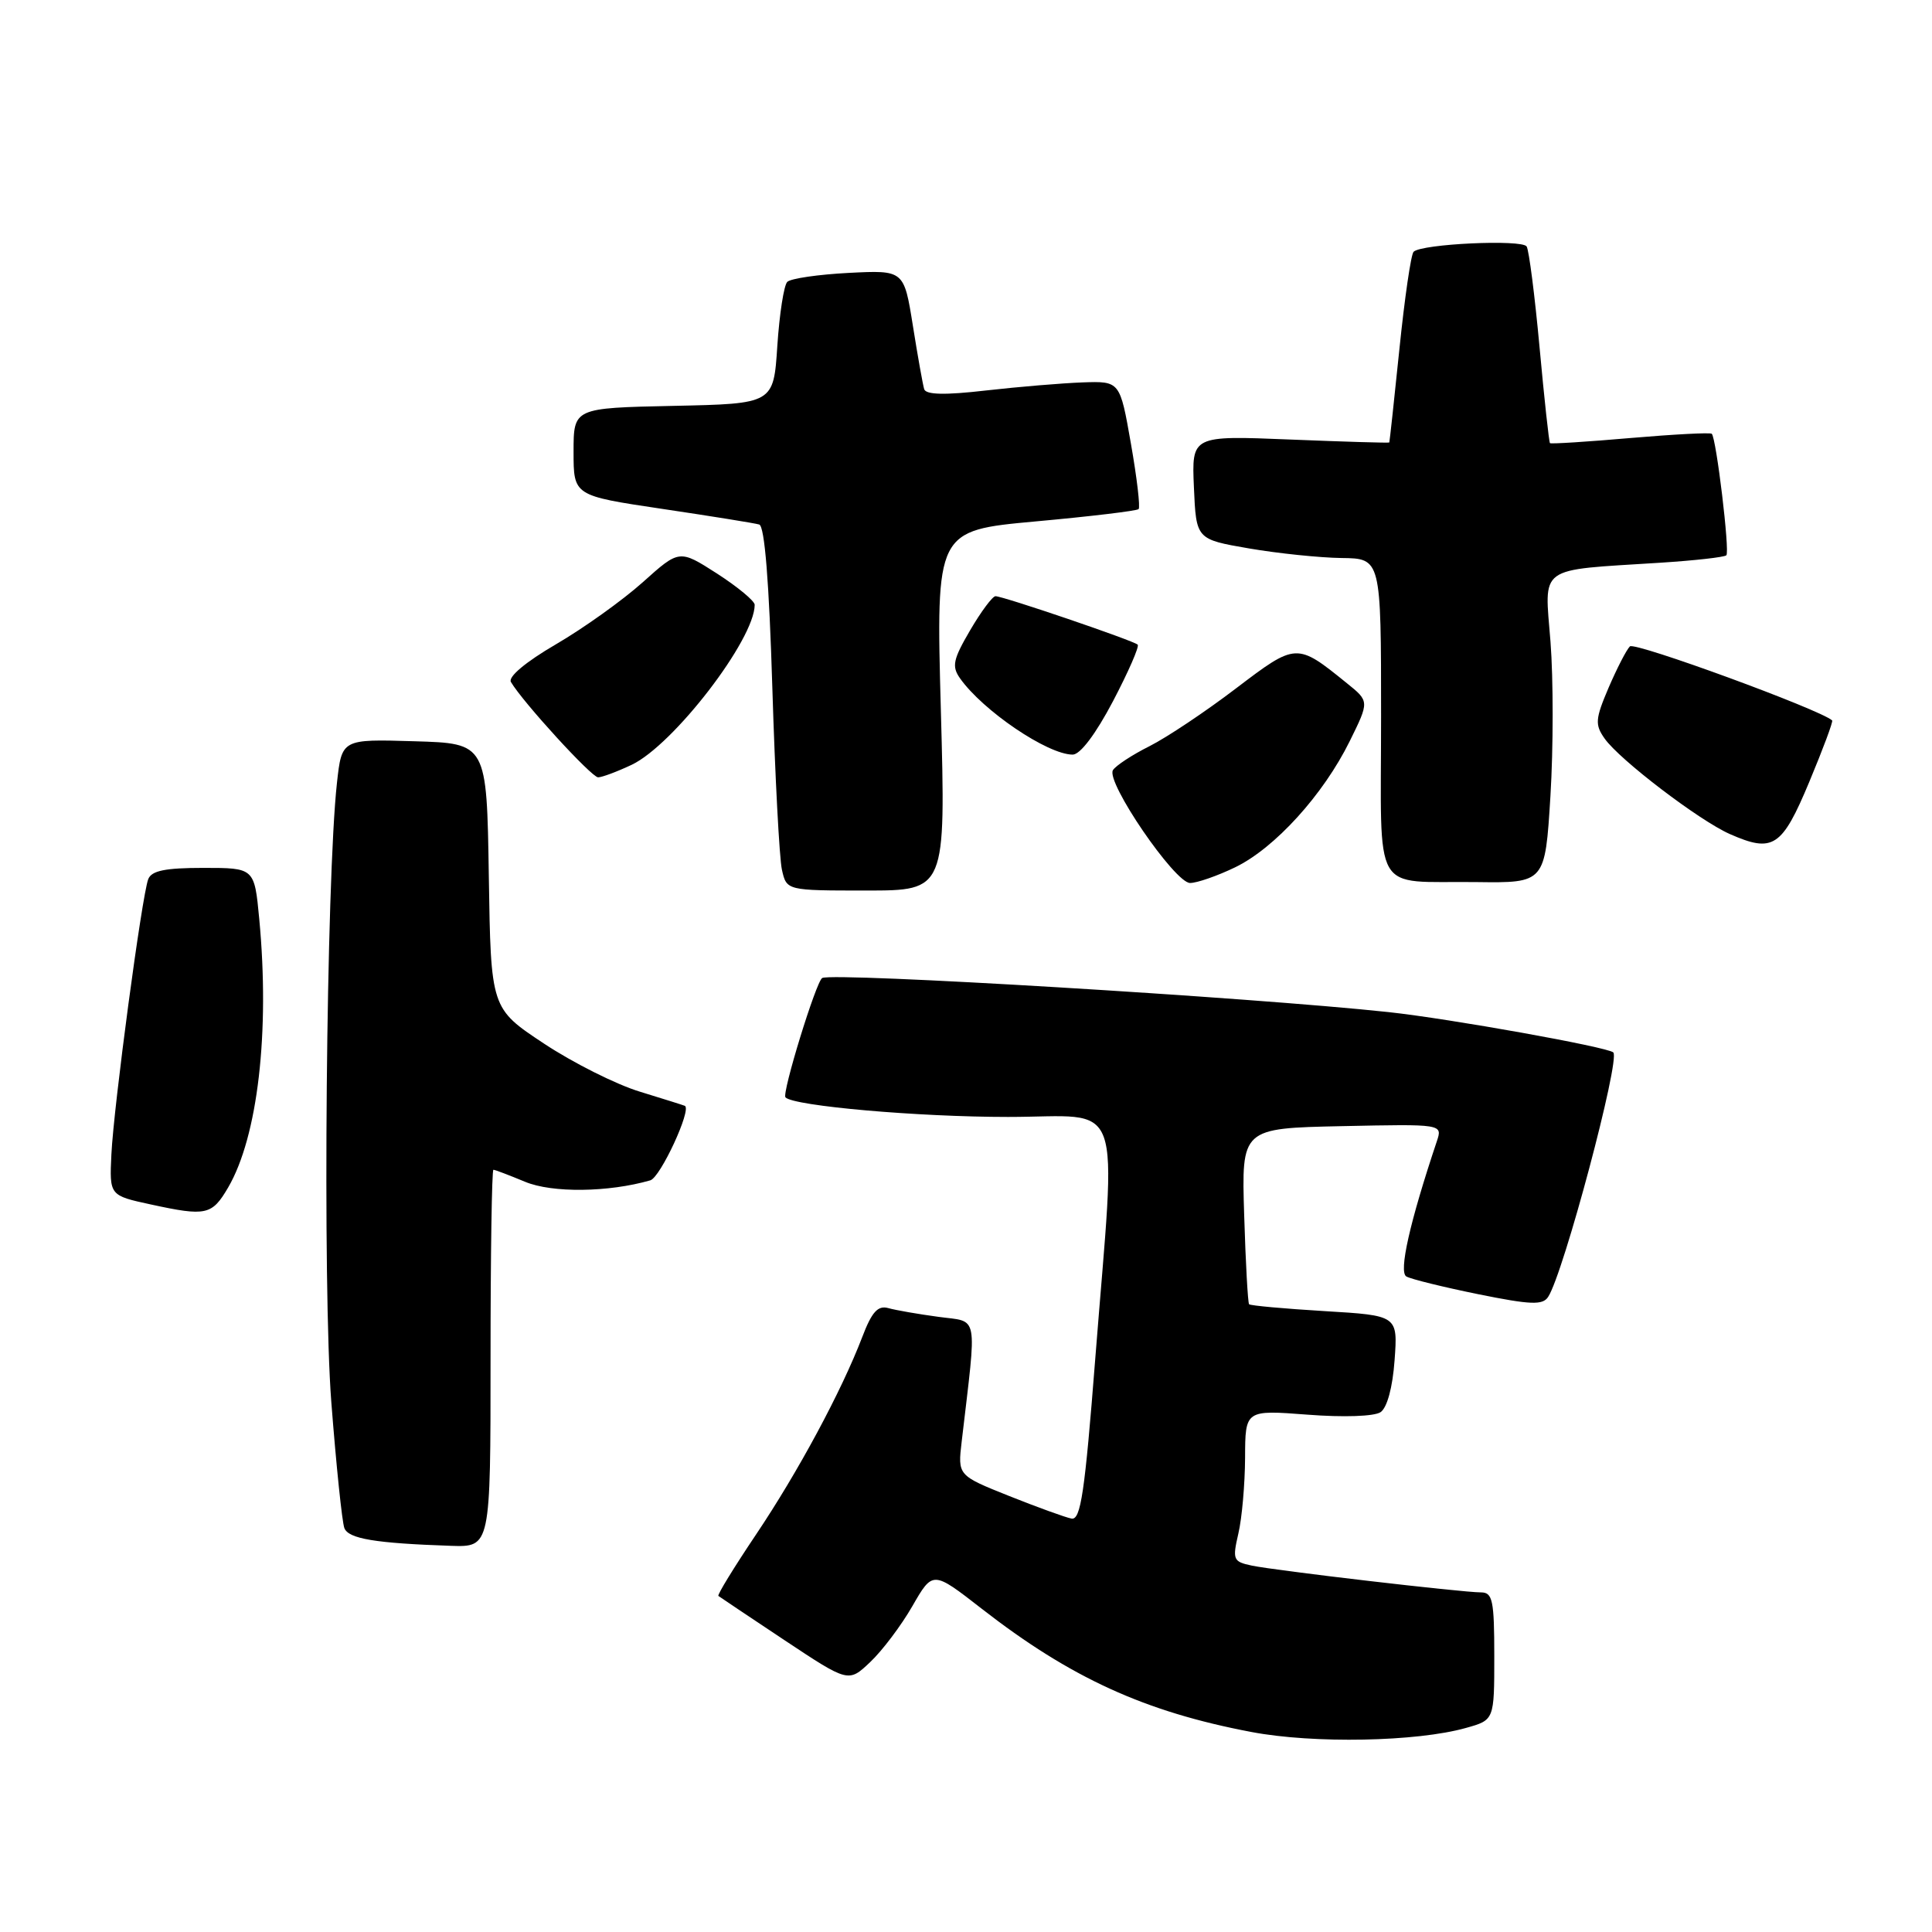 <?xml version="1.0" encoding="UTF-8" standalone="no"?>
<!DOCTYPE svg PUBLIC "-//W3C//DTD SVG 1.1//EN" "http://www.w3.org/Graphics/SVG/1.1/DTD/svg11.dtd" >
<svg xmlns="http://www.w3.org/2000/svg" xmlns:xlink="http://www.w3.org/1999/xlink" version="1.1" viewBox="0 0 256 256">
 <g >
 <path fill="currentColor"
d=" M 194.25 228.96 C 198.00 227.91 198.00 227.91 198.00 219.45 C 198.00 212.06 197.78 211.00 196.24 211.00 C 193.72 211.00 169.00 208.11 165.87 207.45 C 163.39 206.93 163.29 206.67 164.09 203.20 C 164.57 201.16 164.96 196.65 164.98 193.16 C 165.00 186.82 165.00 186.82 173.25 187.45 C 178.02 187.82 182.10 187.68 182.93 187.12 C 183.80 186.53 184.53 183.85 184.79 180.23 C 185.22 174.31 185.22 174.31 175.52 173.73 C 170.18 173.41 165.68 173.00 165.51 172.82 C 165.35 172.65 165.05 167.32 164.86 161.00 C 164.50 149.50 164.50 149.50 177.83 149.22 C 191.15 148.94 191.15 148.94 190.39 151.22 C 186.79 161.97 185.31 168.56 186.35 169.14 C 186.98 169.50 191.27 170.55 195.88 171.49 C 202.85 172.90 204.42 172.96 205.14 171.84 C 207.18 168.72 214.73 140.35 213.77 139.45 C 212.98 138.73 192.20 135.00 184.00 134.11 C 165.66 132.14 110.47 128.82 108.95 129.59 C 108.15 130.00 103.57 144.90 104.08 145.41 C 105.23 146.56 121.65 148.00 133.57 148.00 C 149.20 148.00 147.92 144.45 145.13 180.00 C 143.74 197.82 143.20 201.45 141.98 201.22 C 141.16 201.06 137.44 199.71 133.70 198.22 C 126.90 195.50 126.90 195.50 127.43 191.00 C 129.46 173.68 129.74 175.23 124.36 174.49 C 121.69 174.13 118.69 173.61 117.70 173.33 C 116.32 172.95 115.52 173.83 114.25 177.17 C 111.50 184.35 105.75 195.04 100.16 203.36 C 97.26 207.68 95.02 211.33 95.19 211.47 C 95.36 211.60 99.31 214.25 103.96 217.34 C 112.43 222.96 112.43 222.96 115.31 220.23 C 116.90 218.73 119.42 215.39 120.90 212.81 C 123.60 208.12 123.60 208.12 130.05 213.14 C 141.84 222.32 151.68 226.82 165.83 229.50 C 174.04 231.06 187.74 230.80 194.25 228.96 Z  M 65.00 180.00 C 65.00 166.25 65.17 155.00 65.38 155.00 C 65.59 155.00 67.47 155.72 69.57 156.59 C 73.15 158.09 80.63 158.00 86.17 156.40 C 87.51 156.01 91.67 147.02 90.75 146.53 C 90.61 146.46 87.94 145.62 84.81 144.66 C 81.67 143.71 75.95 140.84 72.08 138.28 C 65.04 133.62 65.04 133.62 64.77 116.06 C 64.50 98.50 64.50 98.50 54.89 98.22 C 45.29 97.93 45.29 97.93 44.65 103.72 C 43.22 116.63 42.73 170.68 43.90 185.78 C 44.55 194.19 45.33 201.70 45.63 202.48 C 46.18 203.90 49.74 204.49 59.75 204.83 C 65.00 205.00 65.00 205.00 65.00 180.00 Z  M 30.23 157.35 C 34.16 150.61 35.77 136.76 34.35 121.75 C 33.71 115.00 33.71 115.00 26.96 115.00 C 21.88 115.00 20.07 115.37 19.64 116.50 C 18.80 118.69 15.07 146.56 14.76 152.96 C 14.50 158.41 14.50 158.41 20.00 159.60 C 27.32 161.19 28.08 161.02 30.23 157.35 Z  M 124.67 94.15 C 124.02 70.30 124.02 70.30 137.23 69.09 C 144.50 68.43 150.64 67.69 150.87 67.46 C 151.11 67.23 150.65 63.31 149.85 58.77 C 148.40 50.50 148.40 50.50 143.45 50.67 C 140.73 50.77 134.97 51.25 130.65 51.74 C 125.21 52.37 122.70 52.31 122.46 51.57 C 122.28 50.98 121.60 47.19 120.96 43.15 C 119.78 35.79 119.78 35.79 112.46 36.16 C 108.43 36.37 104.77 36.90 104.32 37.35 C 103.87 37.79 103.28 41.61 103.00 45.83 C 102.50 53.50 102.50 53.50 89.25 53.78 C 76.00 54.06 76.00 54.06 76.00 59.87 C 76.00 65.68 76.00 65.68 87.75 67.43 C 94.21 68.39 99.99 69.32 100.60 69.50 C 101.32 69.71 101.91 77.08 102.34 91.16 C 102.70 102.90 103.27 113.74 103.61 115.25 C 104.23 118.00 104.23 118.00 114.78 118.00 C 125.32 118.00 125.32 118.00 124.67 94.15 Z  M 163.67 114.92 C 168.93 112.37 175.34 105.31 178.84 98.22 C 181.45 92.93 181.45 92.93 178.47 90.53 C 171.81 85.14 171.77 85.14 163.77 91.22 C 159.77 94.27 154.62 97.71 152.32 98.87 C 150.02 100.02 147.83 101.46 147.47 102.05 C 146.50 103.61 155.67 117.00 157.69 117.00 C 158.61 117.00 161.31 116.06 163.67 114.92 Z  M 205.44 105.48 C 205.83 99.14 205.83 89.95 205.45 85.05 C 204.65 74.82 203.56 75.61 219.90 74.57 C 224.51 74.28 228.50 73.83 228.75 73.58 C 229.23 73.11 227.42 58.09 226.82 57.48 C 226.63 57.29 221.78 57.55 216.04 58.04 C 210.31 58.54 205.51 58.84 205.38 58.72 C 205.25 58.59 204.63 52.88 204.00 46.03 C 203.37 39.18 202.60 33.17 202.29 32.66 C 201.69 31.69 188.36 32.31 187.31 33.36 C 186.96 33.70 186.12 39.50 185.43 46.24 C 184.74 52.98 184.13 58.56 184.09 58.63 C 184.04 58.71 178.13 58.53 170.95 58.24 C 157.90 57.71 157.90 57.71 158.20 64.58 C 158.50 71.46 158.50 71.46 165.50 72.67 C 169.35 73.33 174.86 73.90 177.75 73.94 C 183.00 74.00 183.00 74.00 183.00 94.93 C 183.00 119.11 181.62 116.71 195.61 116.88 C 204.73 117.00 204.73 117.00 205.44 105.48 Z  M 239.74 103.60 C 241.55 99.26 242.92 95.60 242.77 95.46 C 241.16 94.01 216.59 85.01 215.97 85.65 C 215.50 86.12 214.24 88.59 213.14 91.14 C 211.38 95.27 211.32 96.02 212.62 97.86 C 214.58 100.66 225.16 108.73 229.22 110.52 C 234.94 113.04 236.12 112.27 239.74 103.60 Z  M 83.70 101.34 C 89.24 98.71 100.00 84.72 100.00 80.14 C 100.00 79.63 97.75 77.77 95.01 76.00 C 90.02 72.80 90.02 72.80 85.17 77.15 C 82.50 79.54 77.33 83.24 73.67 85.37 C 69.64 87.72 67.30 89.69 67.70 90.37 C 69.29 93.06 78.39 103.00 79.25 103.00 C 79.77 103.00 81.77 102.25 83.70 101.34 Z  M 147.47 92.93 C 149.51 89.04 150.99 85.66 150.75 85.42 C 150.22 84.89 132.93 79.00 131.91 79.00 C 131.51 79.00 130.00 81.03 128.55 83.51 C 126.29 87.37 126.09 88.29 127.20 89.87 C 130.22 94.16 138.80 99.98 142.13 99.99 C 143.13 100.00 145.18 97.28 147.47 92.93 Z "/>
</g>
</svg>